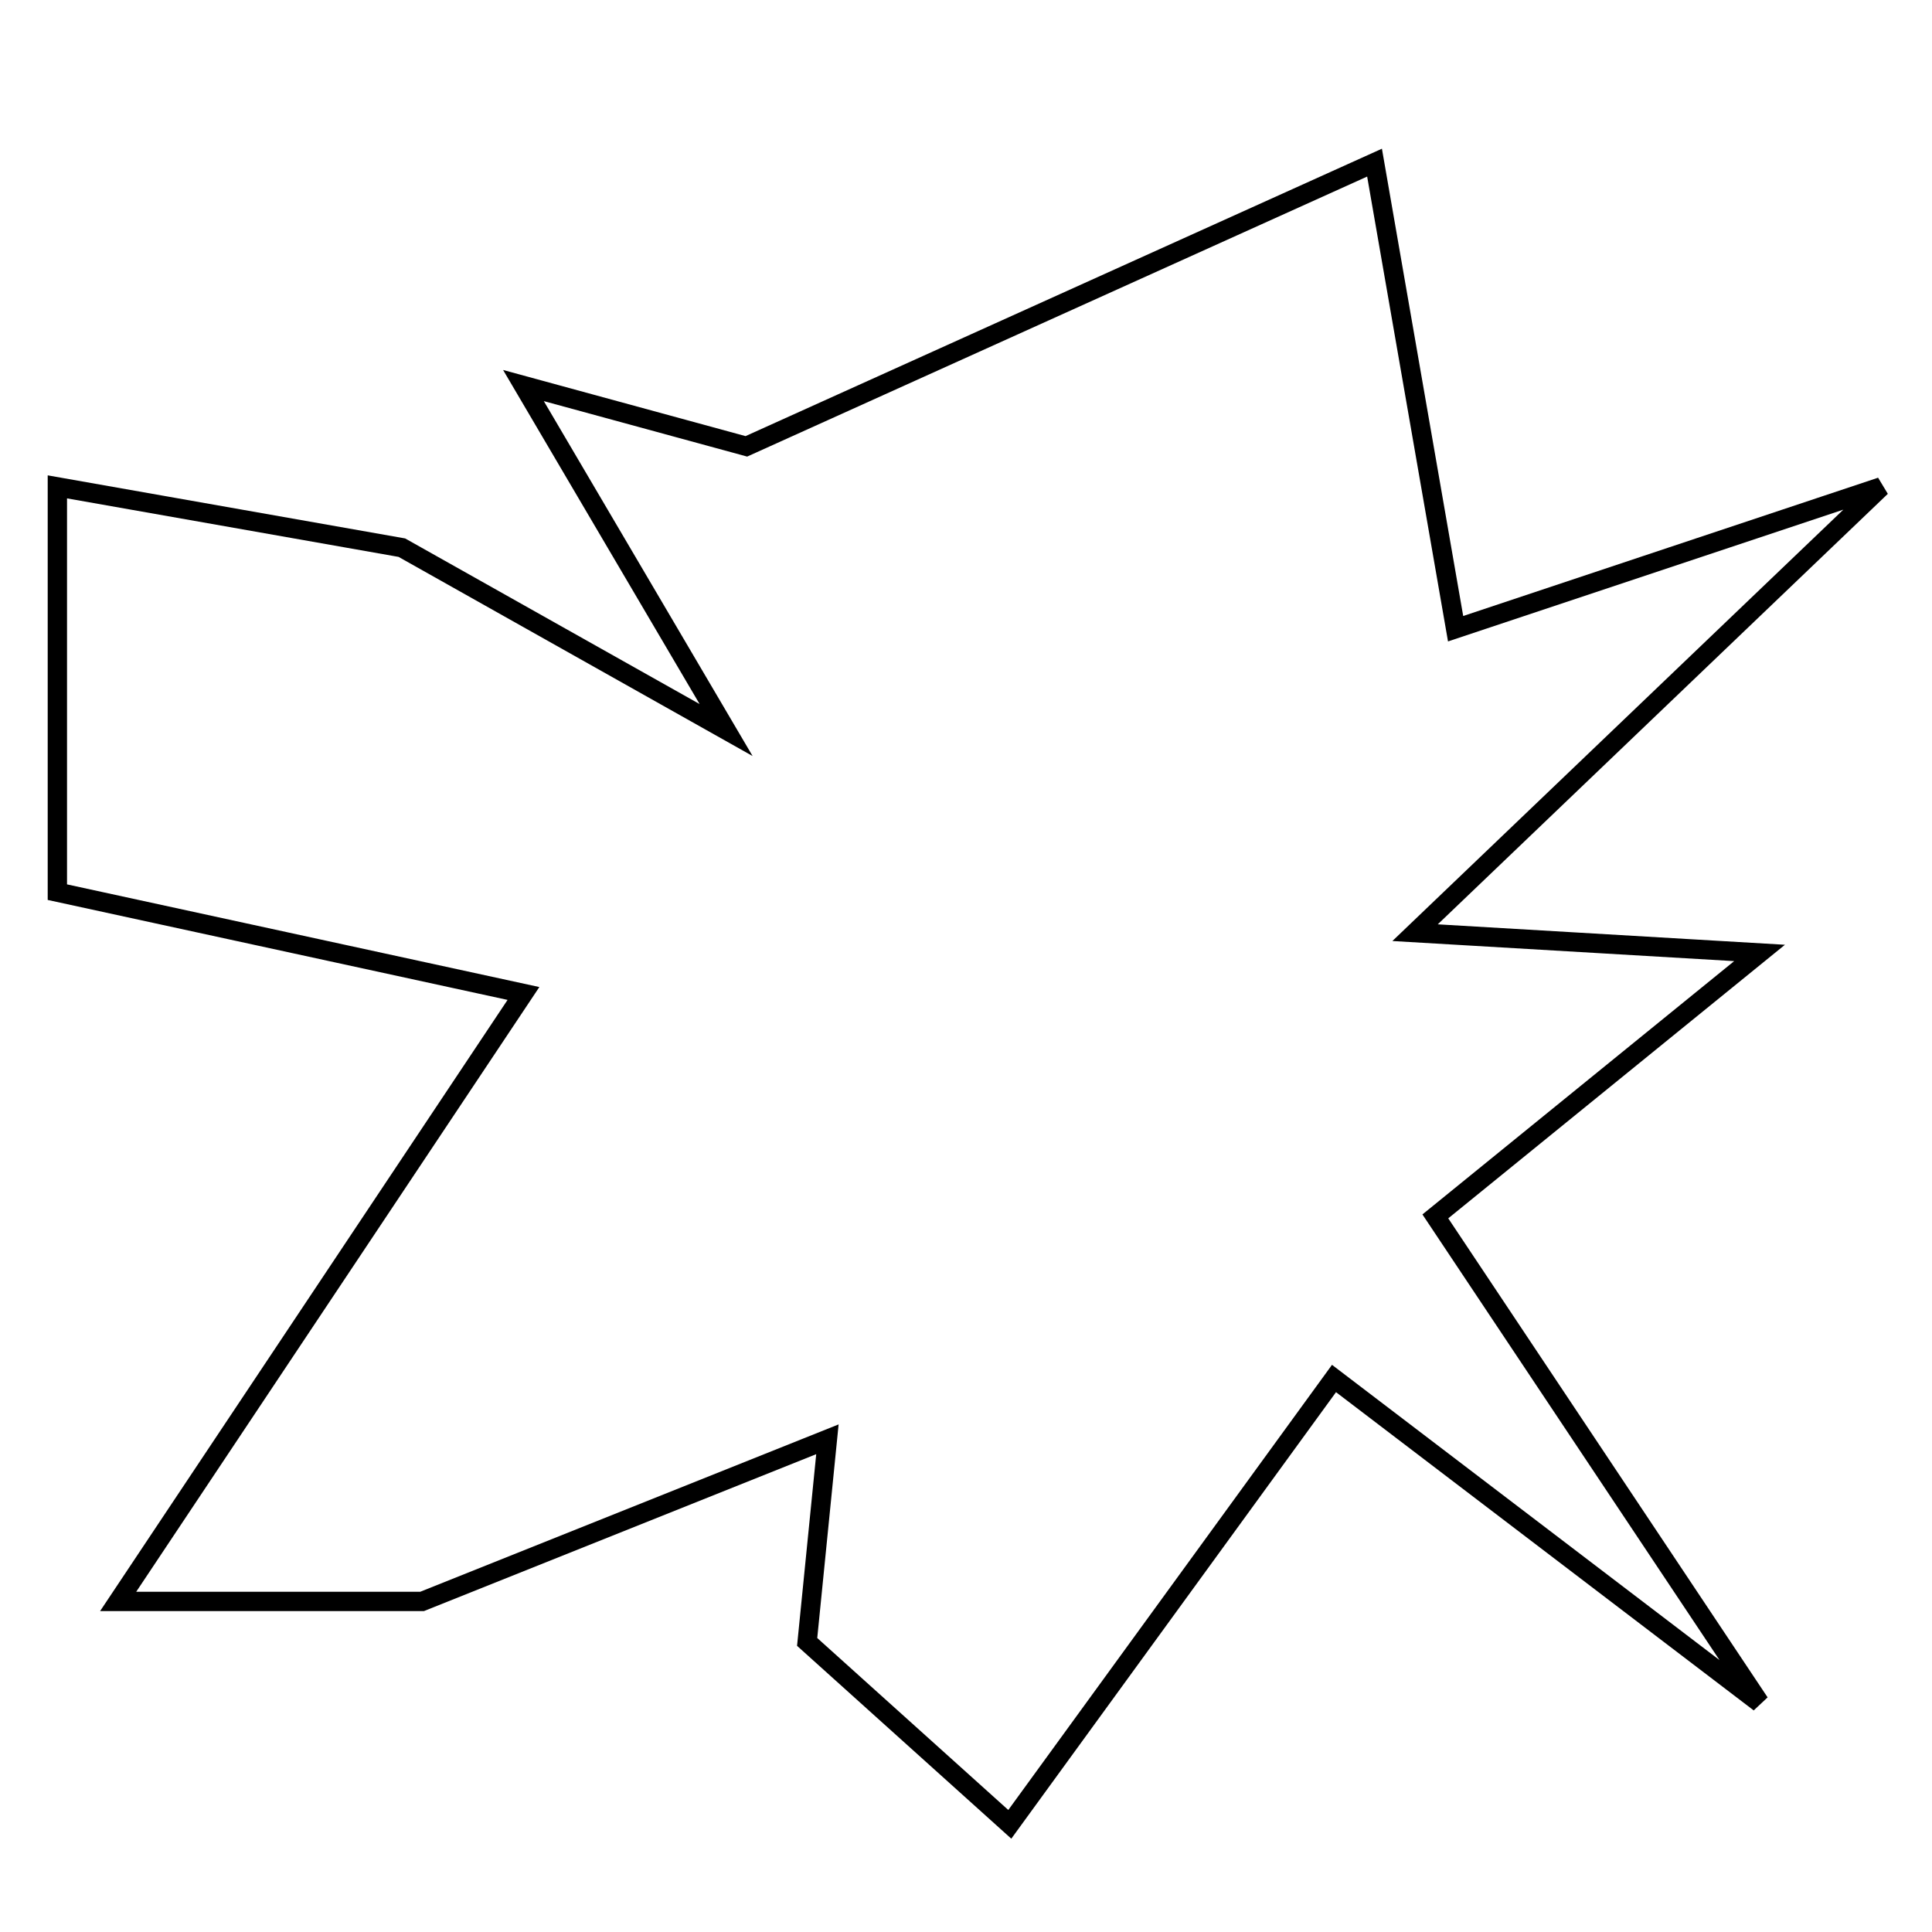 <?xml version="1.0" encoding="utf-8"?>
<!-- Generator: Adobe Illustrator 15.0.0, SVG Export Plug-In . SVG Version: 6.00 Build 0)  -->
<!DOCTYPE svg PUBLIC "-//W3C//DTD SVG 1.1//EN" "http://www.w3.org/Graphics/SVG/1.1/DTD/svg11.dtd">
<svg version="1.1" id="Layer_1" xmlns="http://www.w3.org/2000/svg" xmlns:xlink="http://www.w3.org/1999/xlink" x="0px" y="0px"
	 width="100px" height="100px" viewBox="0 0 100 100" enable-background="new 0 0 100 100" xml:space="preserve">
<polygon fill="none" stroke="#000000" points="27.094,51.422 2.969,46.178 2.969,25.2 20.8,28.347 37.583,37.787 27.094,19.956 
	38.631,23.103 71.146,8.418 75.342,32.542 97.368,25.2 73.244,48.275 91.075,49.324 74.293,62.96 91.075,88.133 69.048,71.351 
	52.267,94.427 41.778,84.986 42.827,74.497 21.849,82.889 6.116,82.889 "/>
</svg>
